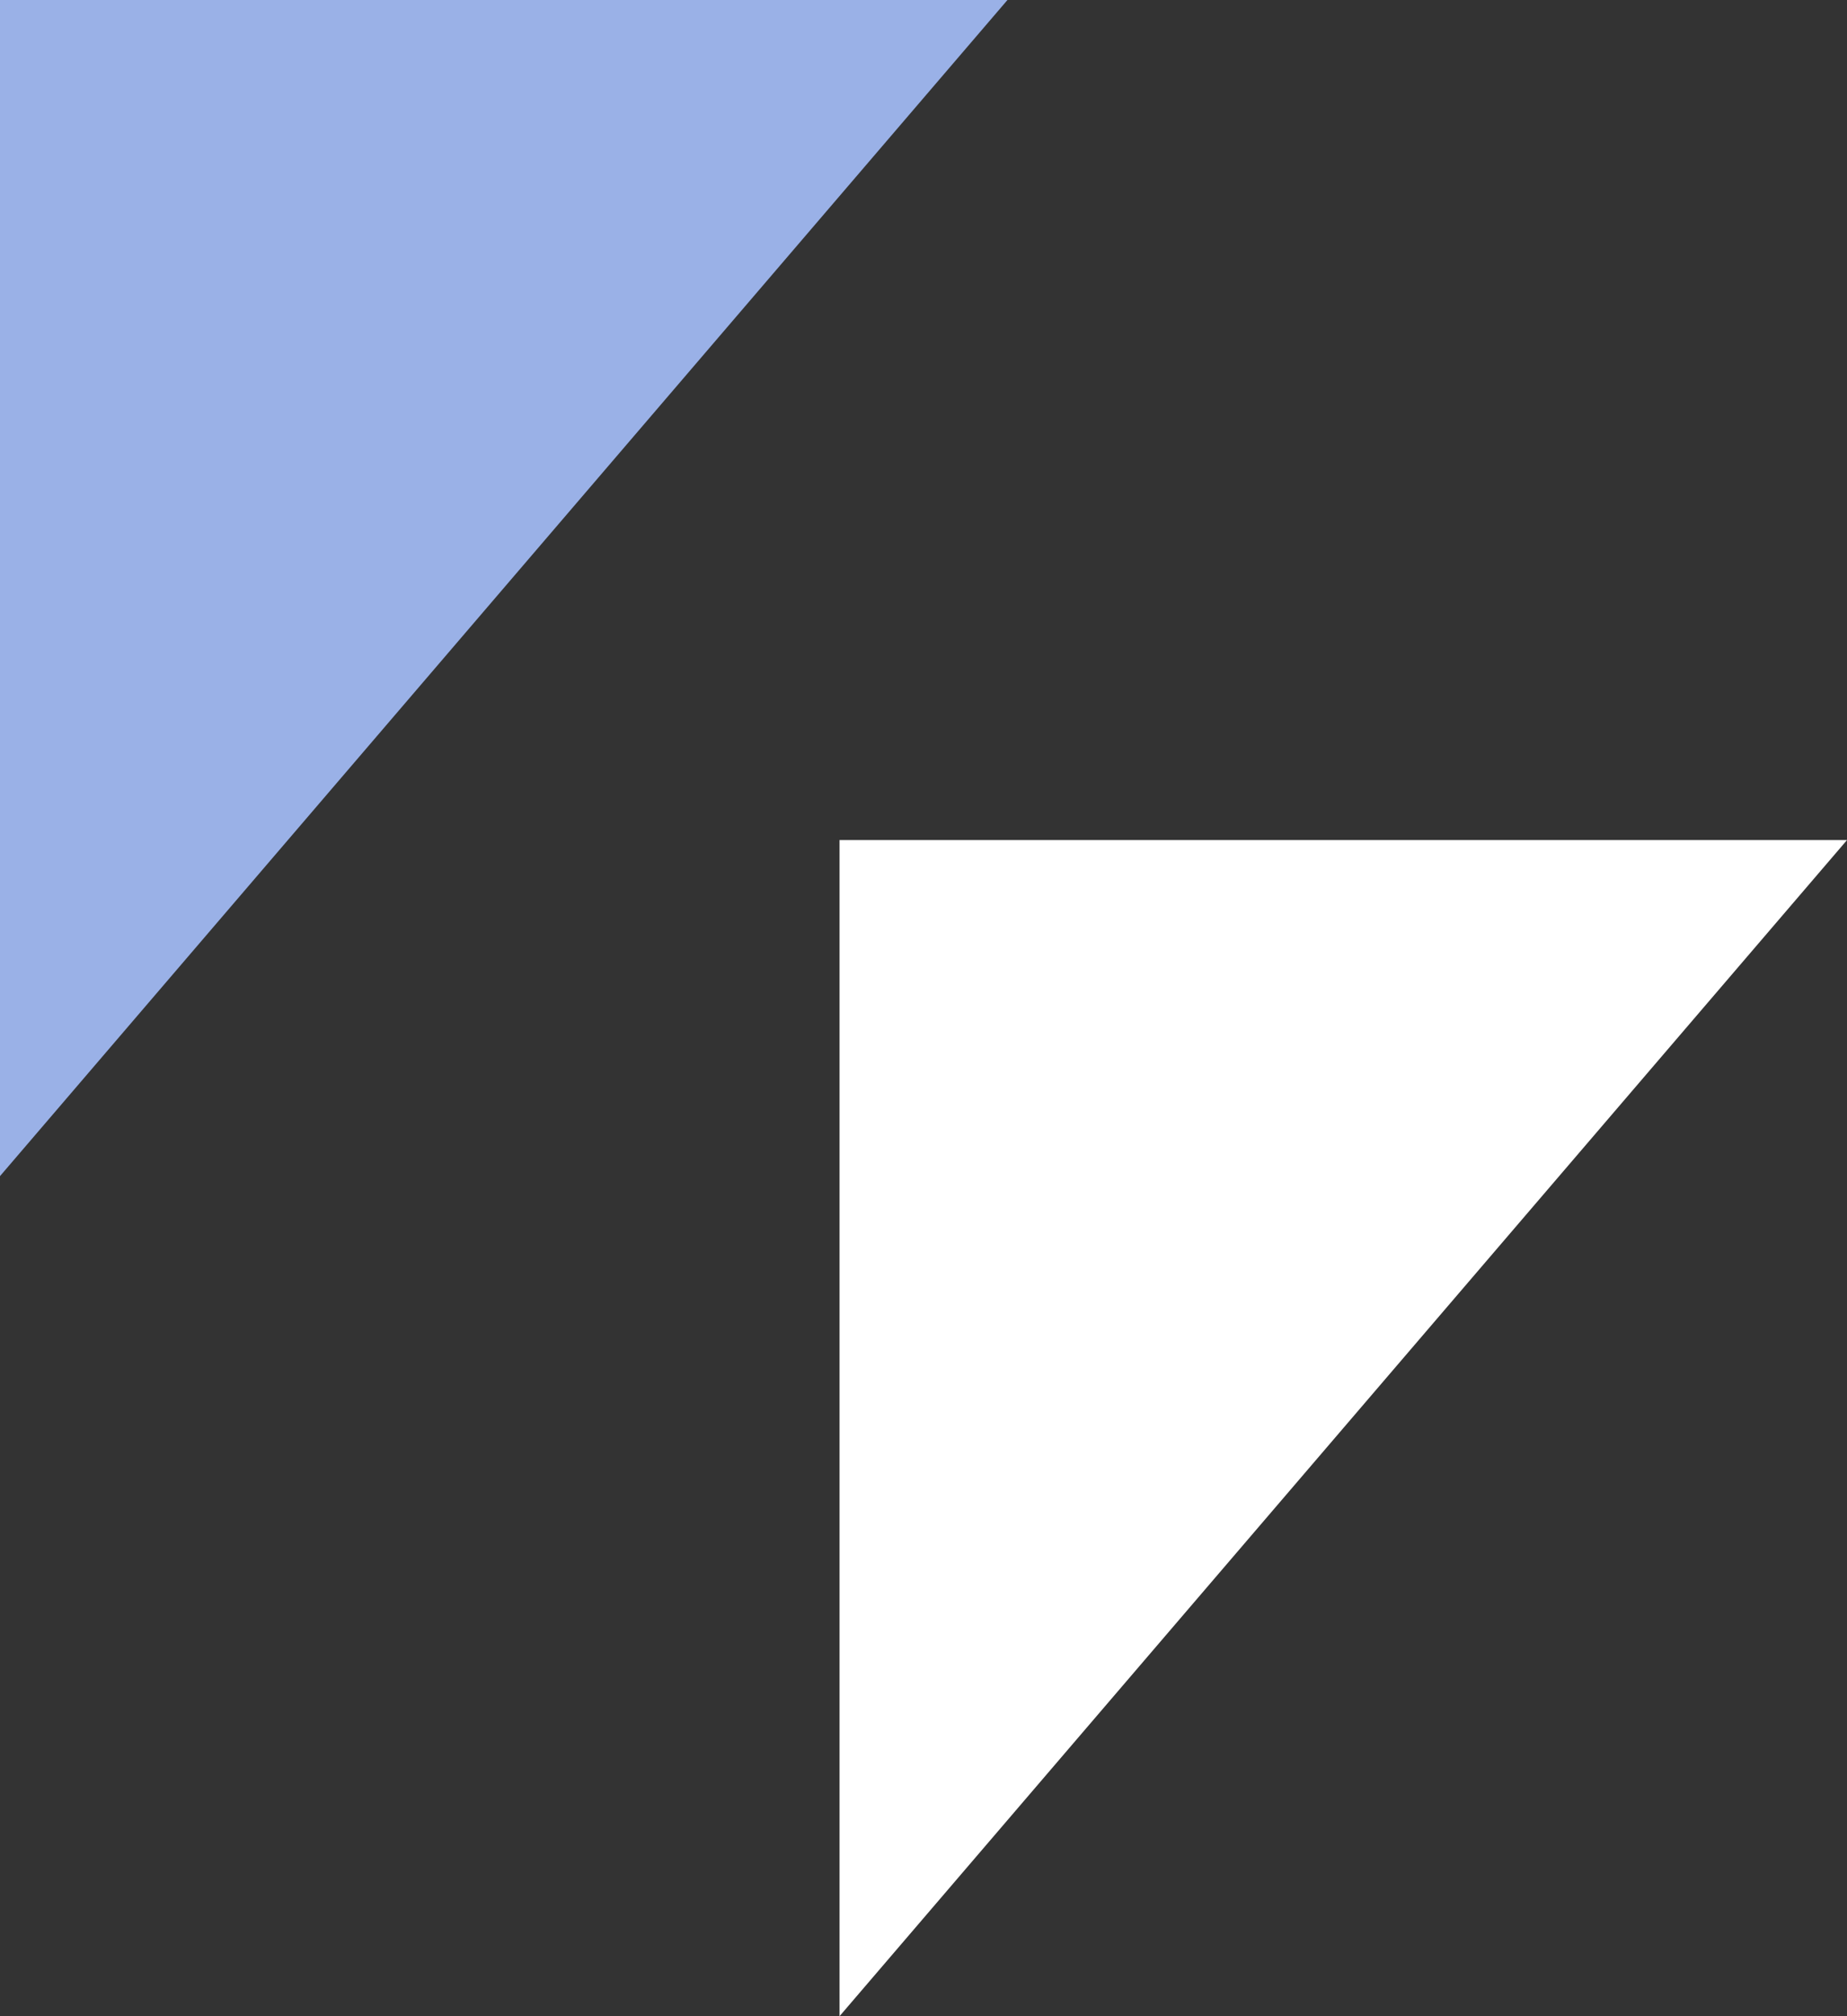 <svg width="11" height="12" viewBox="0 0 11 12" fill="none" xmlns="http://www.w3.org/2000/svg">
<rect x="0" y="0" width="11" height="12" fill="#333333" stroke="none"/>
<g clip-path="url(#clip0_247_4346)">
<path fill-rule="evenodd" clip-rule="evenodd" d="M0 7V0H6L0 7Z" fill="#9AB1E7"/>
<path d="M5 5L5 12L11 5L5 5Z" fill="white"/>
</g>
<defs>
<clipPath id="clip0_247_4346">
<rect width="11" height="12" fill="white"/>
</clipPath>
</defs>
</svg>
